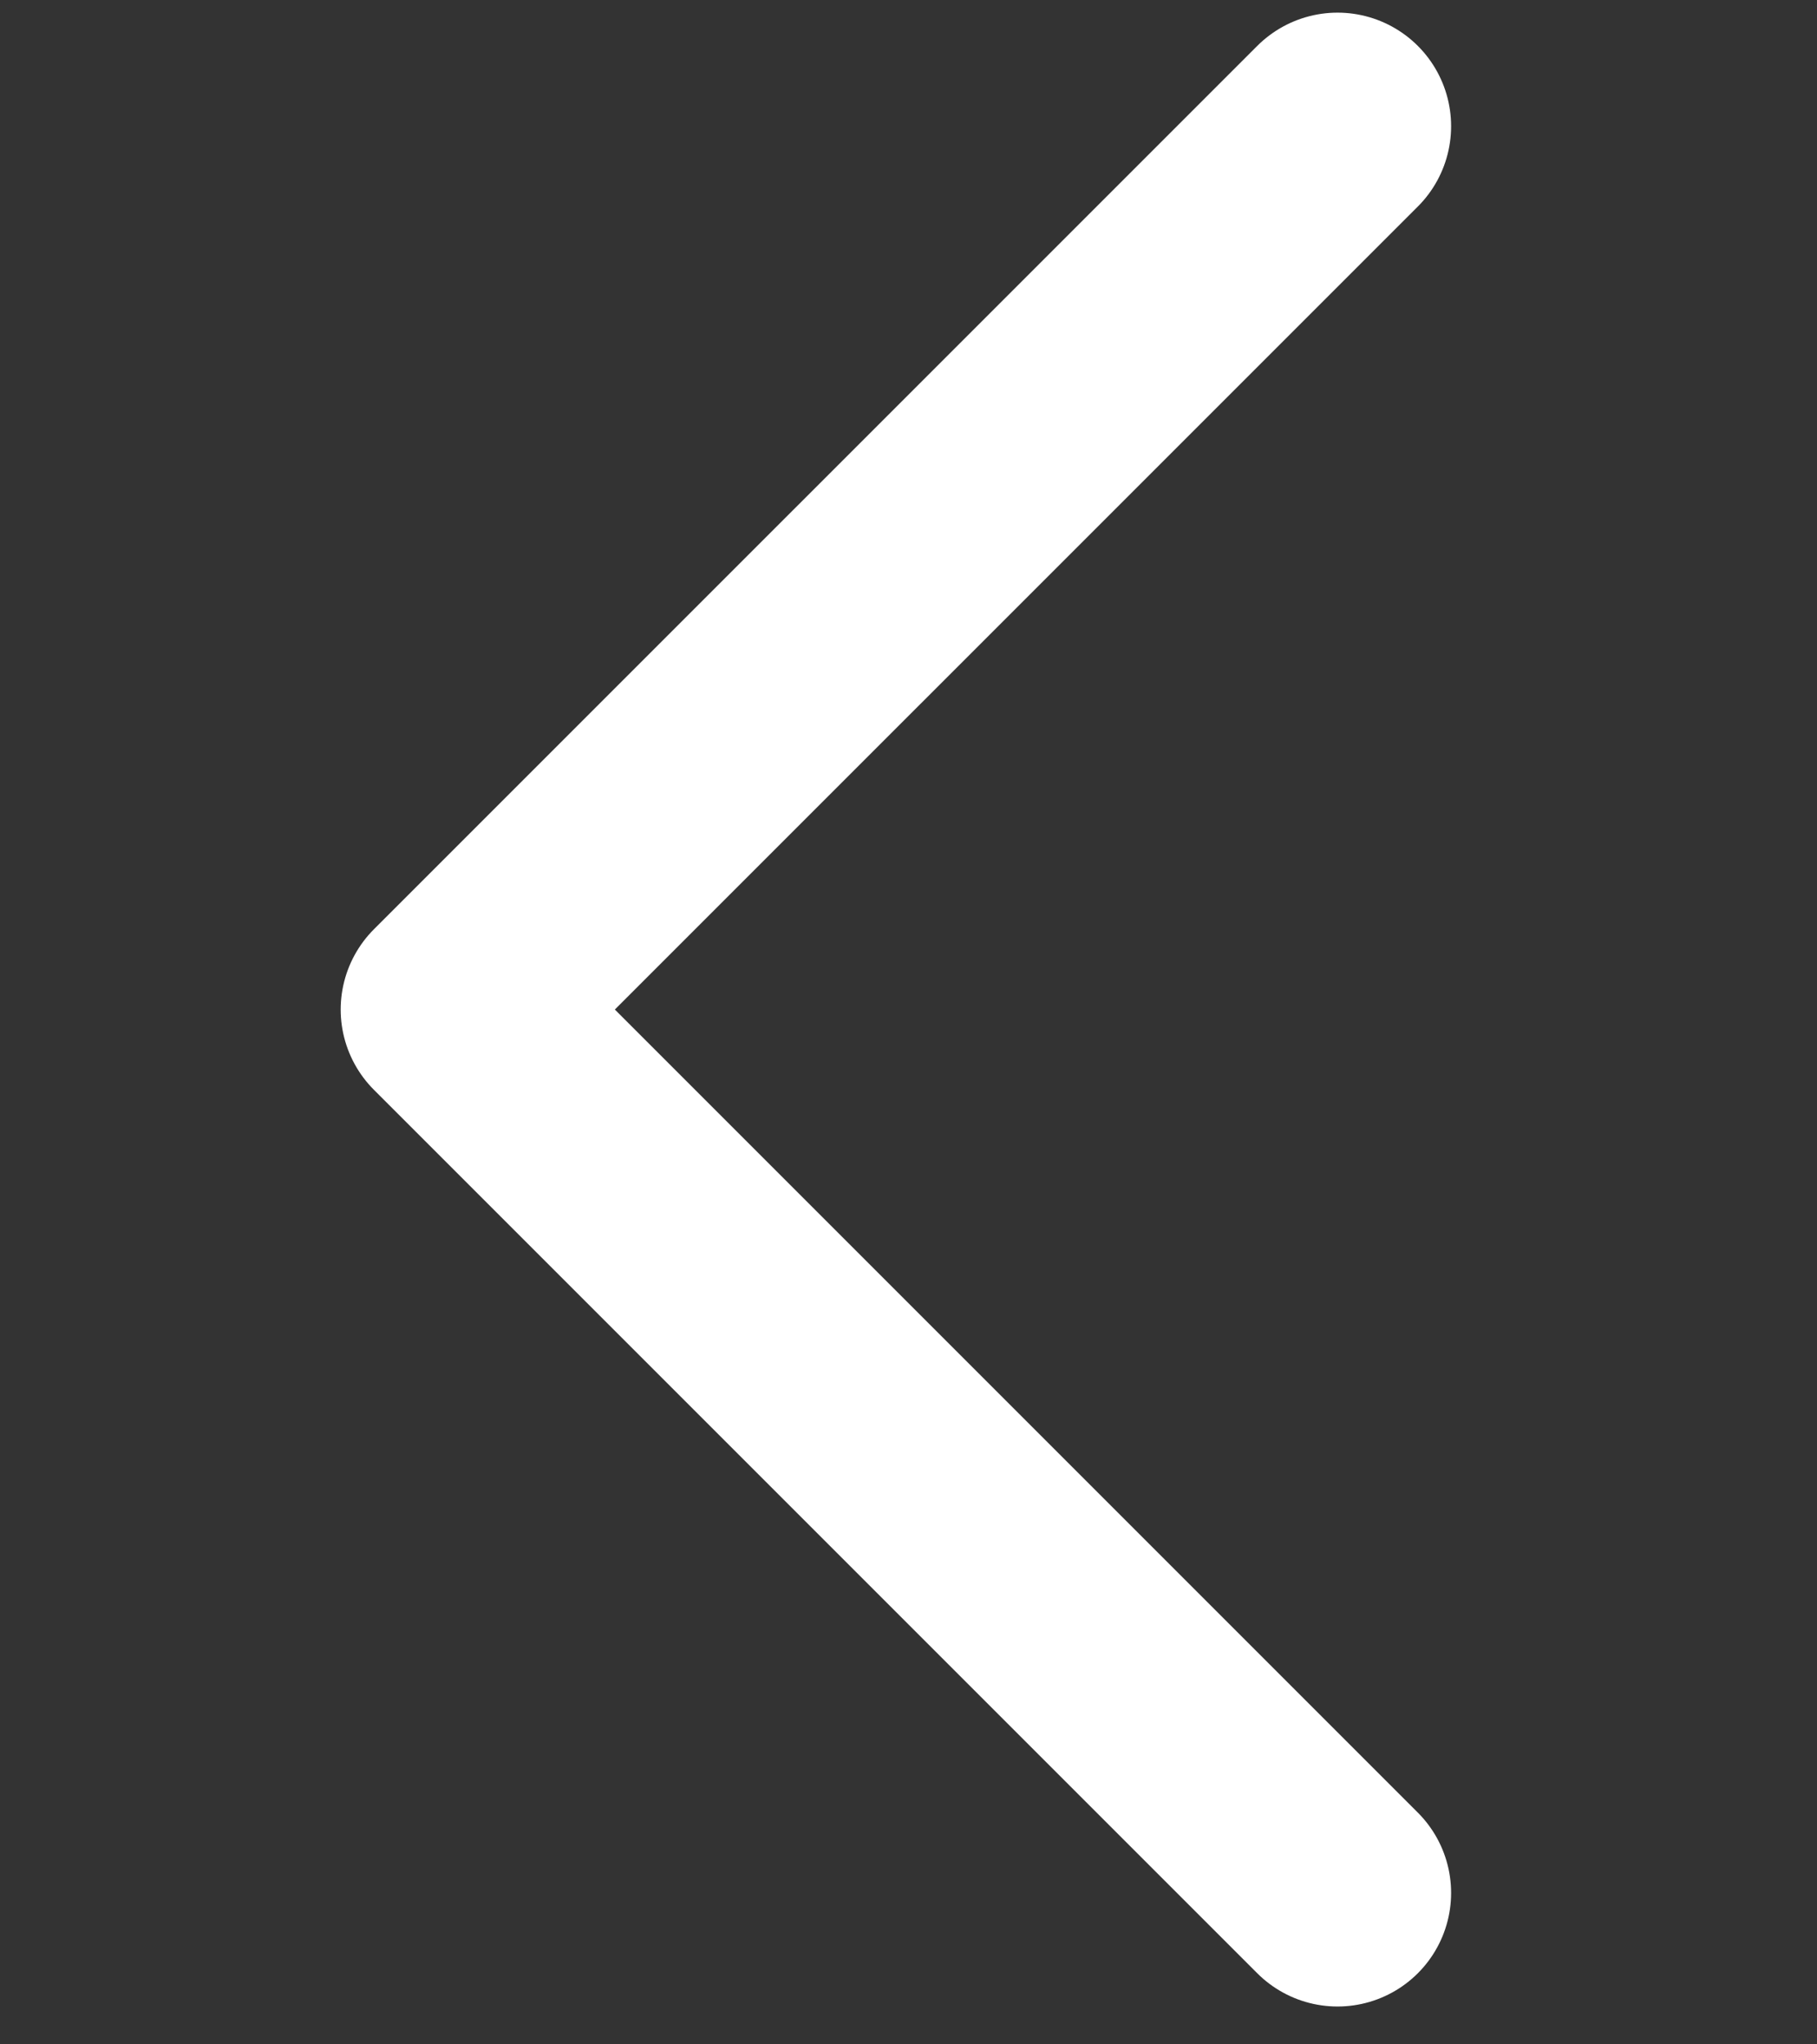 <svg xmlns="http://www.w3.org/2000/svg" width="24" height="27" viewBox="0 0 24 27" fill="none">
<rect x="0" y="0" width="24" height="27" fill="#333333" stroke="none"/>
<path d="M17.667 1.667L6 13.333L17.667 25" stroke="white" stroke-width="3" stroke-linecap="round" stroke-linejoin="round"/>
</svg>